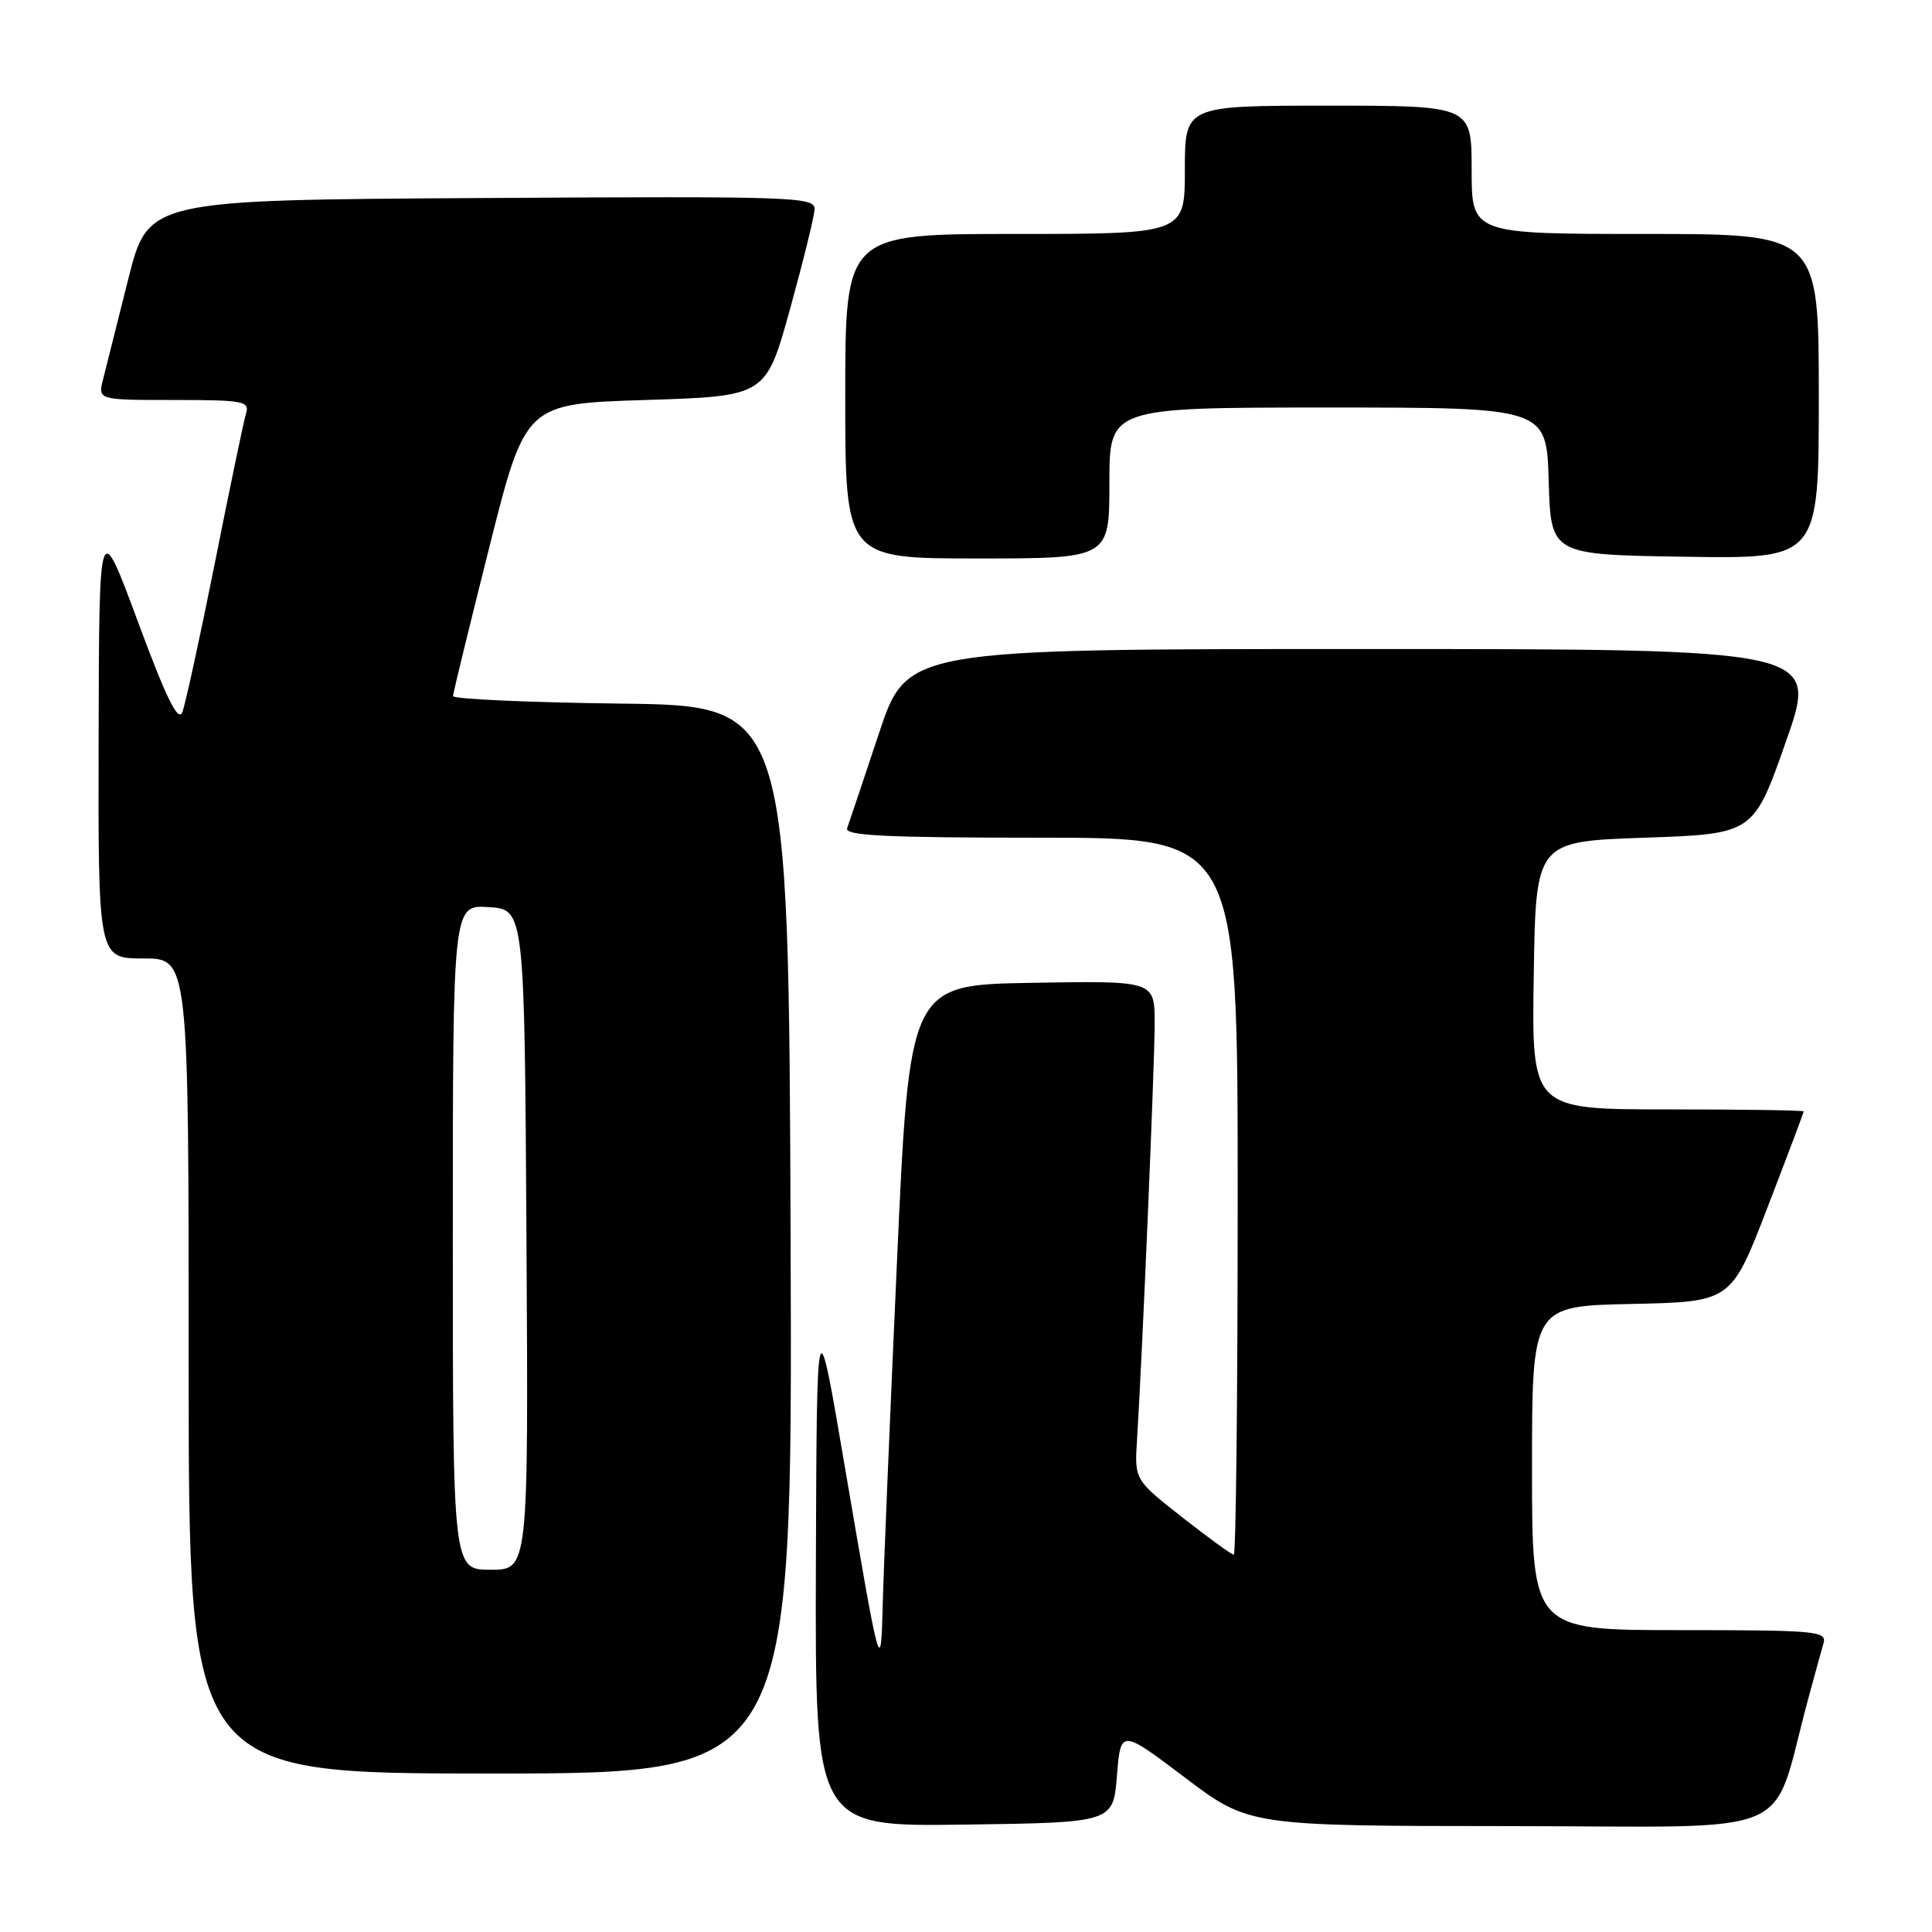 <?xml version="1.0" encoding="UTF-8" standalone="no"?>
<!DOCTYPE svg PUBLIC "-//W3C//DTD SVG 1.1//EN" "http://www.w3.org/Graphics/SVG/1.1/DTD/svg11.dtd" >
<svg xmlns="http://www.w3.org/2000/svg" xmlns:xlink="http://www.w3.org/1999/xlink" version="1.1" viewBox="0 0 256 256">
 <g >
 <path fill="currentColor"
d=" M 148.00 235.31 C 148.50 229.11 148.50 229.11 157.00 235.53 C 165.50 241.95 165.50 241.95 200.22 241.97 C 239.06 242.00 234.50 243.94 239.56 225.25 C 240.41 222.09 241.34 218.71 241.62 217.75 C 242.10 216.13 240.73 216.00 222.57 216.00 C 203.00 216.00 203.00 216.00 203.00 194.53 C 203.00 173.06 203.00 173.06 216.19 172.78 C 229.39 172.50 229.39 172.50 234.19 160.02 C 236.84 153.15 239.00 147.41 239.00 147.27 C 239.00 147.12 230.89 147.00 220.98 147.00 C 202.95 147.00 202.95 147.00 203.23 129.25 C 203.50 111.50 203.50 111.50 217.92 111.00 C 232.35 110.50 232.35 110.50 236.65 98.25 C 240.96 86.00 240.96 86.00 180.56 86.00 C 120.17 86.00 120.17 86.00 116.44 97.25 C 114.38 103.44 112.50 109.06 112.25 109.75 C 111.89 110.73 117.43 111.00 137.89 111.00 C 164.00 111.00 164.00 111.00 164.00 158.50 C 164.00 184.62 163.77 206.00 163.48 206.00 C 163.19 206.00 160.12 203.77 156.64 201.04 C 150.33 196.08 150.33 196.08 150.66 190.79 C 151.36 179.68 153.00 140.99 153.00 135.60 C 153.00 129.95 153.00 129.95 136.75 130.23 C 120.50 130.50 120.50 130.50 118.84 167.50 C 117.92 187.85 117.08 208.10 116.97 212.50 C 116.72 222.23 116.65 221.95 111.97 194.50 C 108.23 172.50 108.23 172.50 108.11 207.27 C 108.00 242.04 108.00 242.04 127.75 241.77 C 147.50 241.50 147.50 241.50 148.00 235.31 Z  M 104.76 164.25 C 104.50 93.50 104.50 93.50 82.25 93.23 C 70.01 93.08 60.01 92.63 60.03 92.23 C 60.04 91.83 62.21 82.95 64.84 72.50 C 69.62 53.50 69.62 53.50 85.55 53.00 C 101.48 52.50 101.48 52.50 104.67 41.00 C 106.42 34.67 107.89 28.71 107.93 27.74 C 108.00 26.08 105.45 25.99 63.81 26.24 C 19.63 26.50 19.63 26.50 16.99 37.00 C 15.54 42.78 14.04 48.74 13.66 50.25 C 12.96 53.00 12.96 53.00 23.05 53.00 C 32.19 53.00 33.09 53.16 32.61 54.75 C 32.31 55.71 30.46 64.60 28.49 74.50 C 26.51 84.40 24.56 93.34 24.16 94.37 C 23.61 95.74 22.04 92.54 18.27 82.37 C 13.13 68.50 13.13 68.50 13.07 97.75 C 13.00 127.00 13.00 127.00 19.00 127.00 C 25.00 127.00 25.00 127.00 25.00 181.00 C 25.00 235.00 25.00 235.00 65.01 235.00 C 105.01 235.00 105.01 235.00 104.76 164.25 Z  M 147.00 64.00 C 147.00 54.00 147.00 54.00 175.96 54.00 C 204.93 54.00 204.93 54.00 205.21 63.75 C 205.50 73.50 205.50 73.50 223.25 73.77 C 241.00 74.05 241.00 74.05 241.00 52.52 C 241.00 31.00 241.00 31.00 218.00 31.00 C 195.00 31.00 195.00 31.00 195.00 22.50 C 195.00 14.00 195.00 14.00 176.00 14.00 C 157.00 14.00 157.00 14.00 157.00 22.50 C 157.00 31.00 157.00 31.00 134.50 31.00 C 112.00 31.00 112.00 31.00 112.00 52.50 C 112.00 74.00 112.00 74.00 129.50 74.00 C 147.00 74.00 147.00 74.00 147.00 64.00 Z  M 60.00 163.95 C 60.00 119.89 60.00 119.89 64.75 120.20 C 69.50 120.50 69.50 120.50 69.76 164.25 C 70.02 208.00 70.02 208.00 65.01 208.00 C 60.00 208.00 60.00 208.00 60.00 163.95 Z "/>
</g>
</svg>